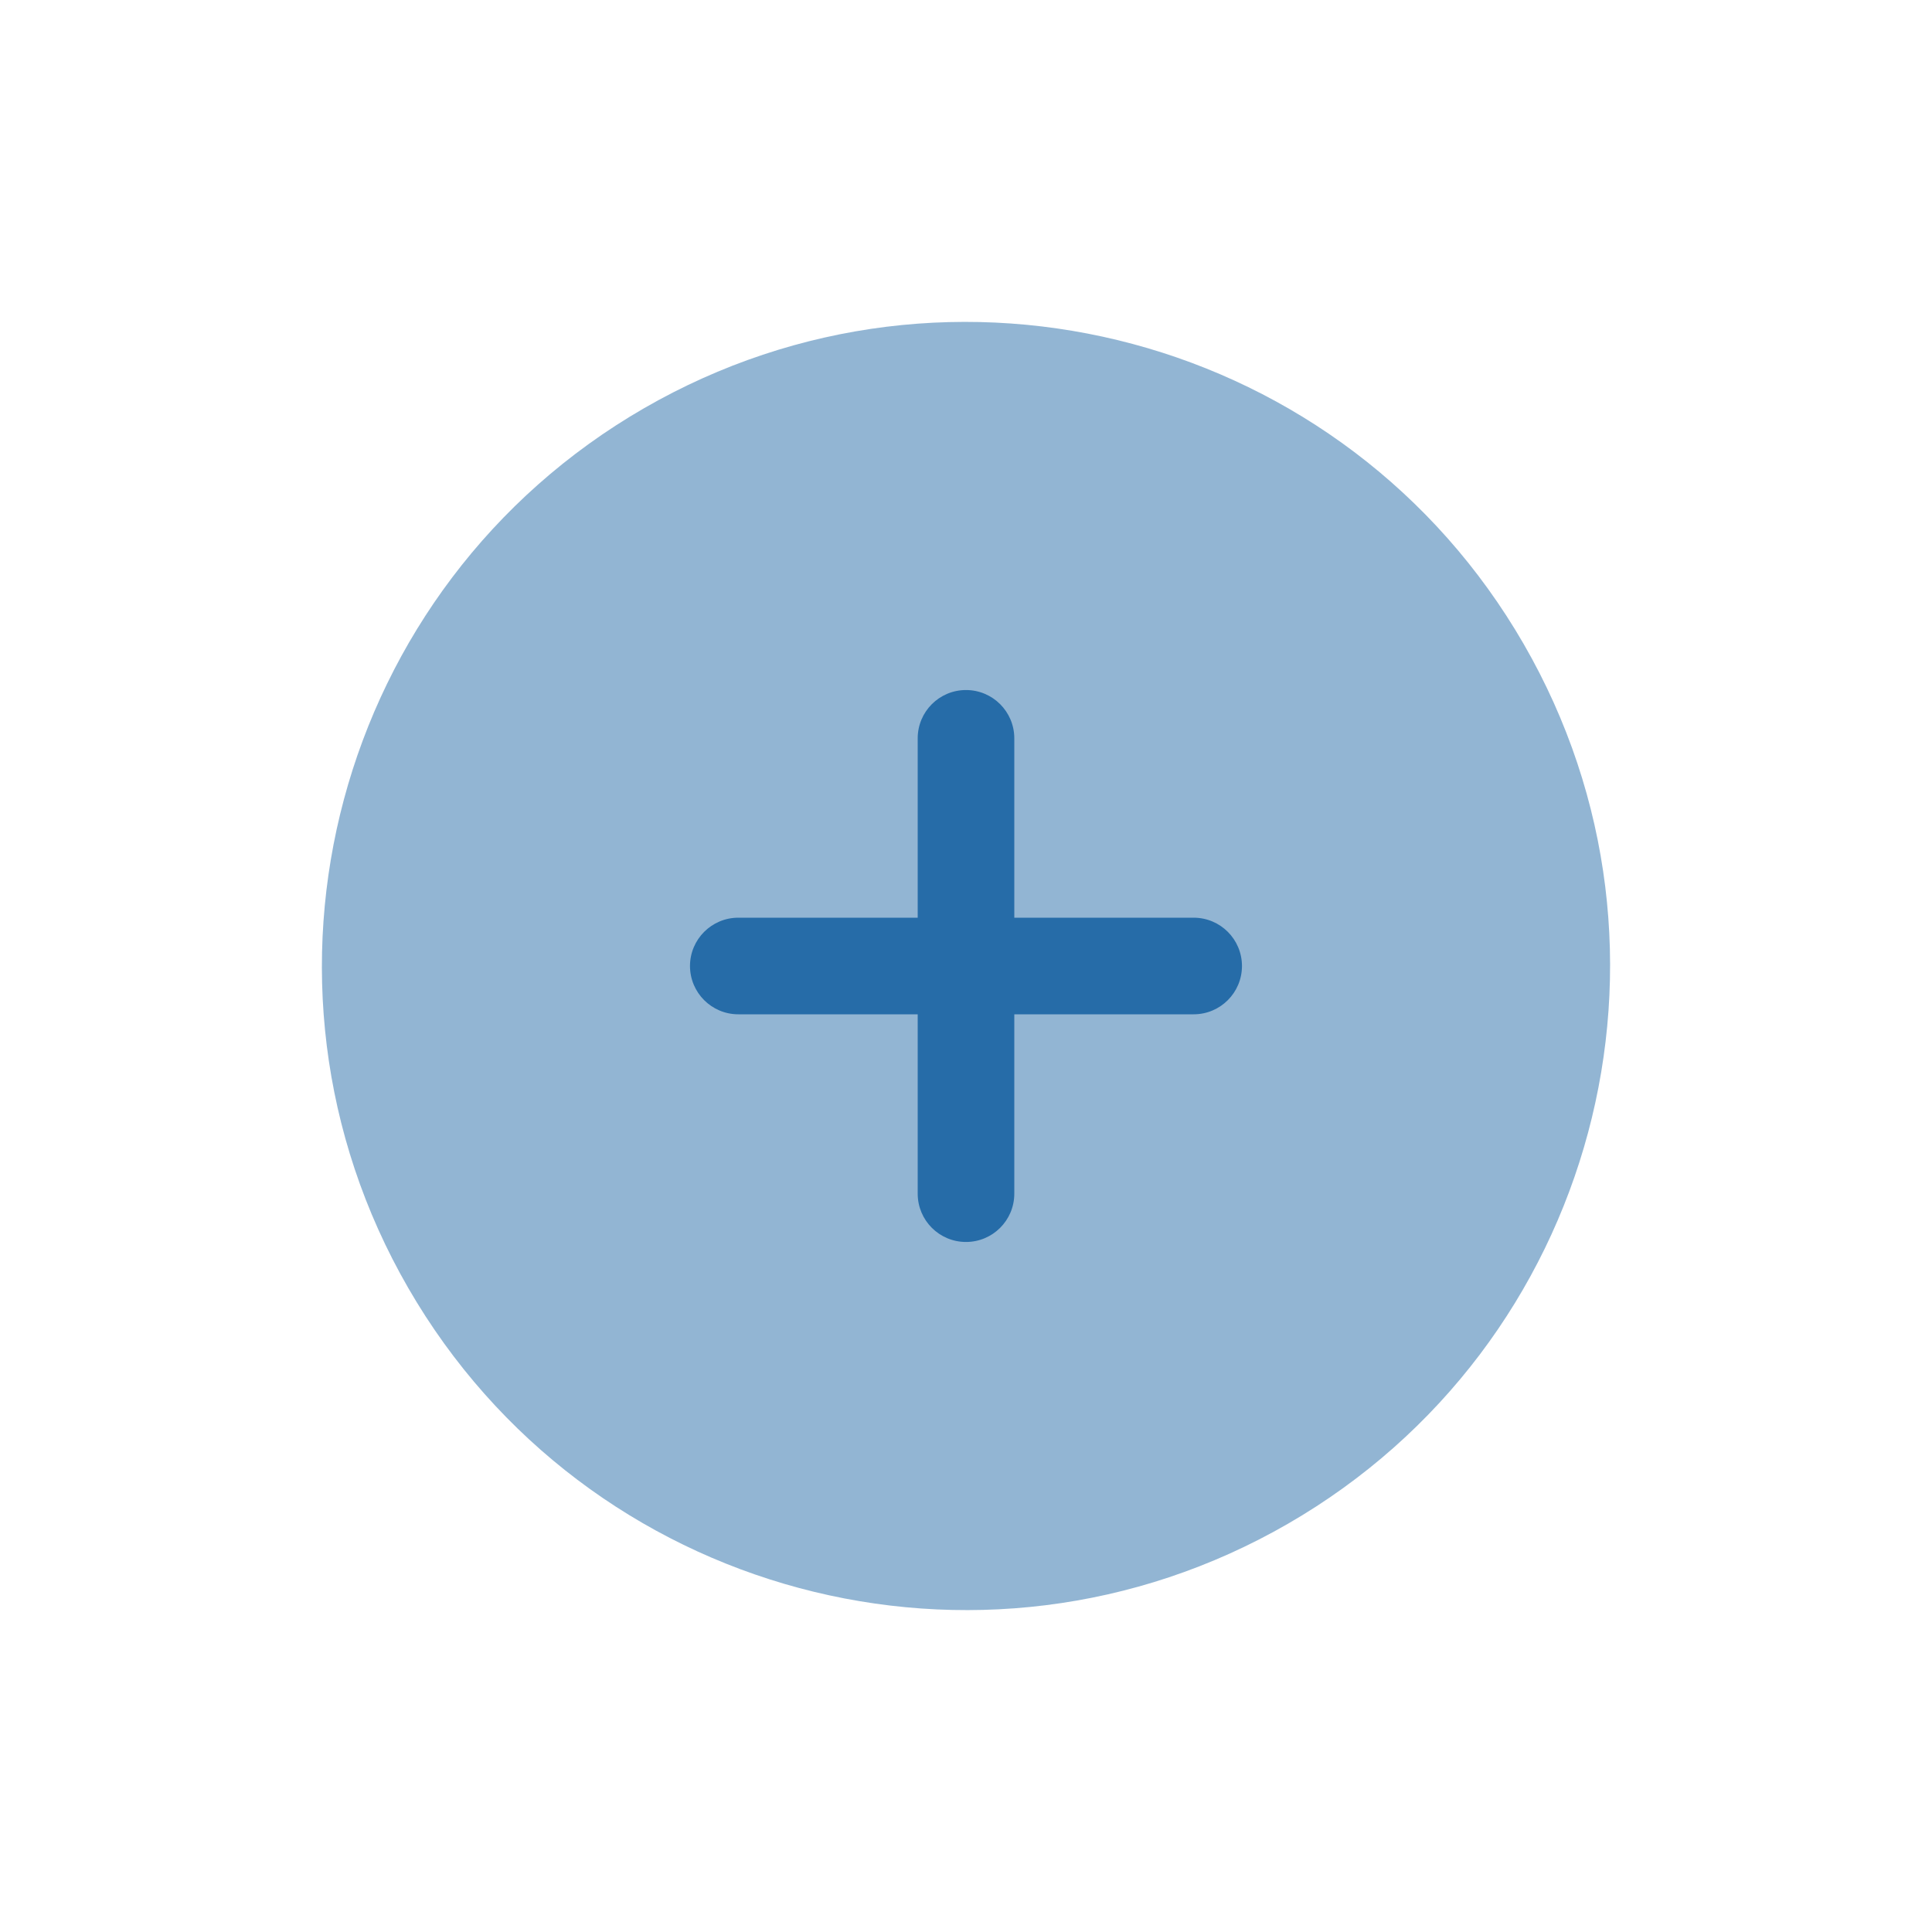 <svg width="50" height="50" viewBox="0 0 50 50" fill="none" xmlns="http://www.w3.org/2000/svg">
<path opacity="0.5" d="M33.333 39.434C25.361 44.036 15.168 41.305 10.566 33.334C5.964 25.362 8.695 15.169 16.666 10.566C24.638 5.964 34.831 8.695 39.433 16.667C44.036 24.639 41.305 34.832 33.333 39.434Z" fill="#266CA8"/>
<path d="M32.142 25C32.142 25.69 31.583 26.25 30.892 26.25L26.25 26.25L26.25 30.892C26.25 31.583 25.69 32.142 25 32.142C24.309 32.142 23.75 31.583 23.75 30.892L23.75 26.25H19.107C18.417 26.25 17.857 25.69 17.857 25C17.857 24.31 18.417 23.75 19.107 23.75L23.75 23.75L23.75 19.108C23.75 18.417 24.309 17.858 25 17.858C25.69 17.858 26.25 18.417 26.25 19.108L26.25 23.75L30.892 23.75C31.583 23.75 32.142 24.31 32.142 25Z" fill="#266CA8"/>
</svg>
